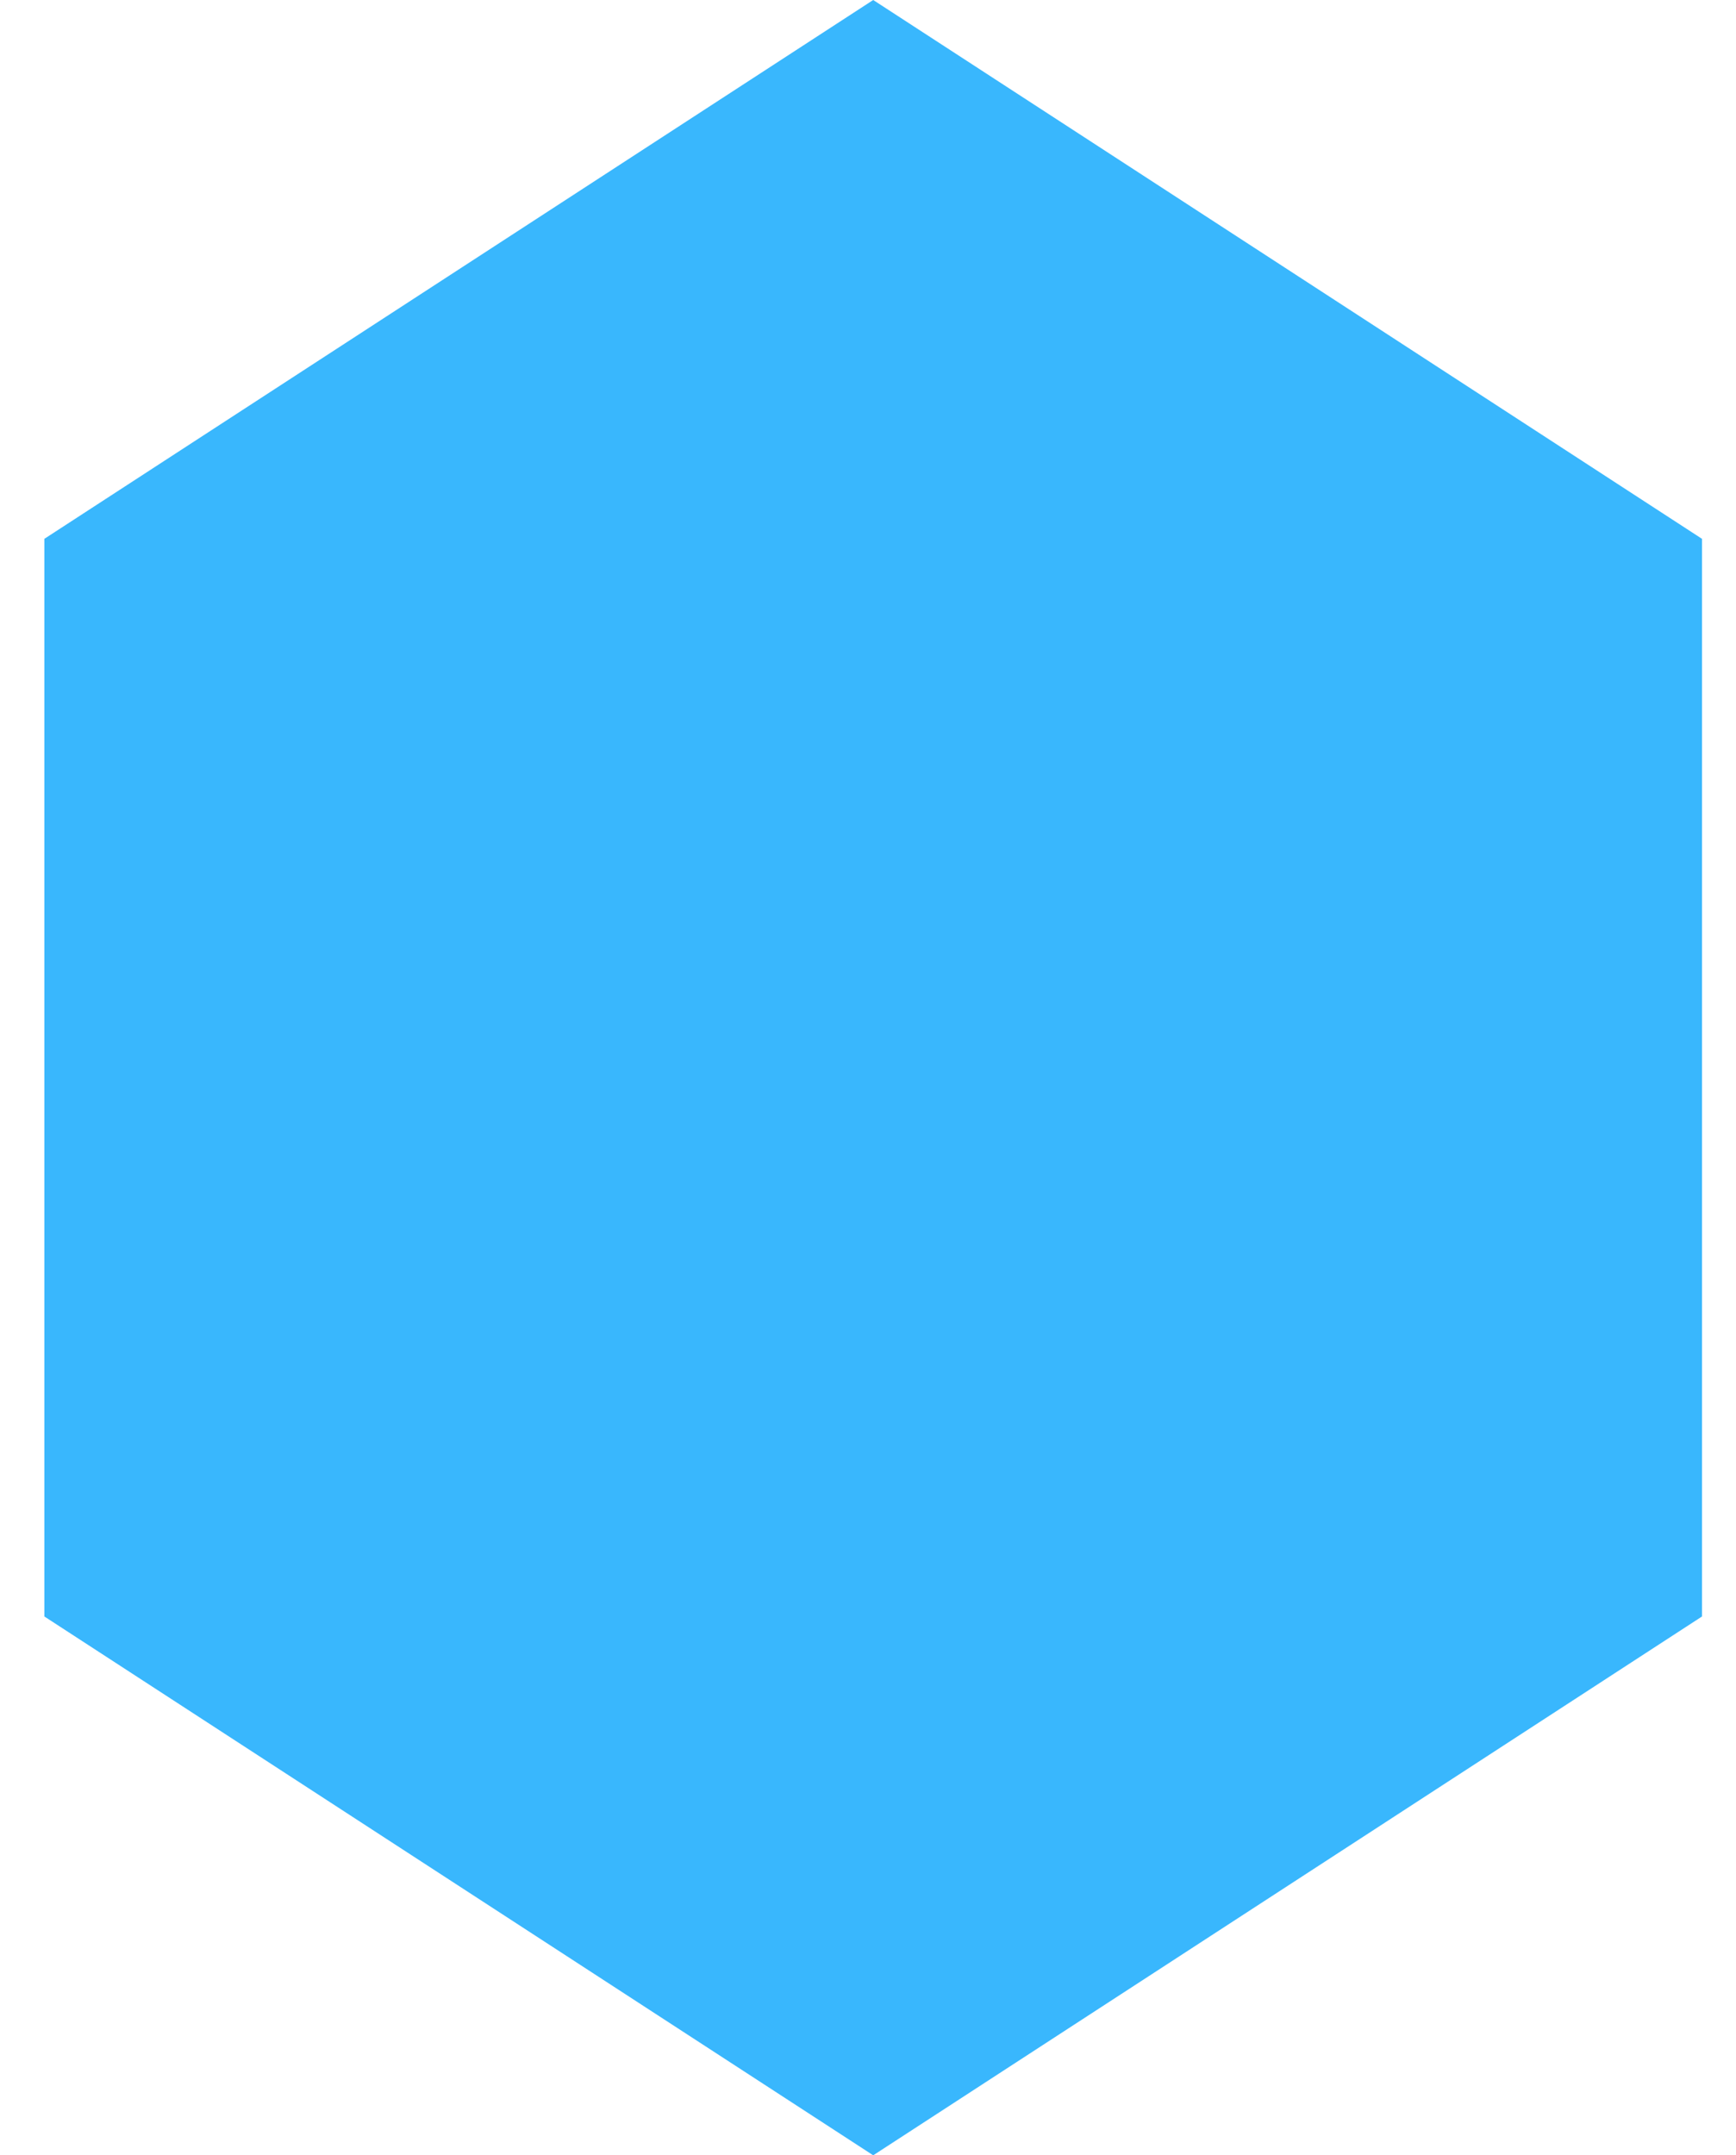 <?xml version="1.0" encoding="UTF-8"?>
<svg width="29px" height="36px" viewBox="0 0 29 36" version="1.1" xmlns="http://www.w3.org/2000/svg" xmlns:xlink="http://www.w3.org/1999/xlink">
    <!-- Generator: Sketch 50.2 (55047) - http://www.bohemiancoding.com/sketch -->
    <title>Polygon</title>
    <desc>Created with Sketch.</desc>
    <defs></defs>
    <g id="Page-1" stroke="none" stroke-width="1" fill="none" fill-rule="evenodd">
        <g id="Hunter---Standard-Web" transform="translate(-119, -3252)" fill="#39B7FD">
            <g id="Experience" transform="translate(86, 2780)">
                <g id="Sketch" transform="translate(0, 116)">
                    <g id="Group-2" transform="translate(0, 122)">
                        <polygon id="Polygon" points="47.587 234 61.432 243 61.432 261 47.587 270 33.741 261 33.741 243"></polygon>
                    </g>
                </g>
            </g>
        </g>
    </g>
</svg>